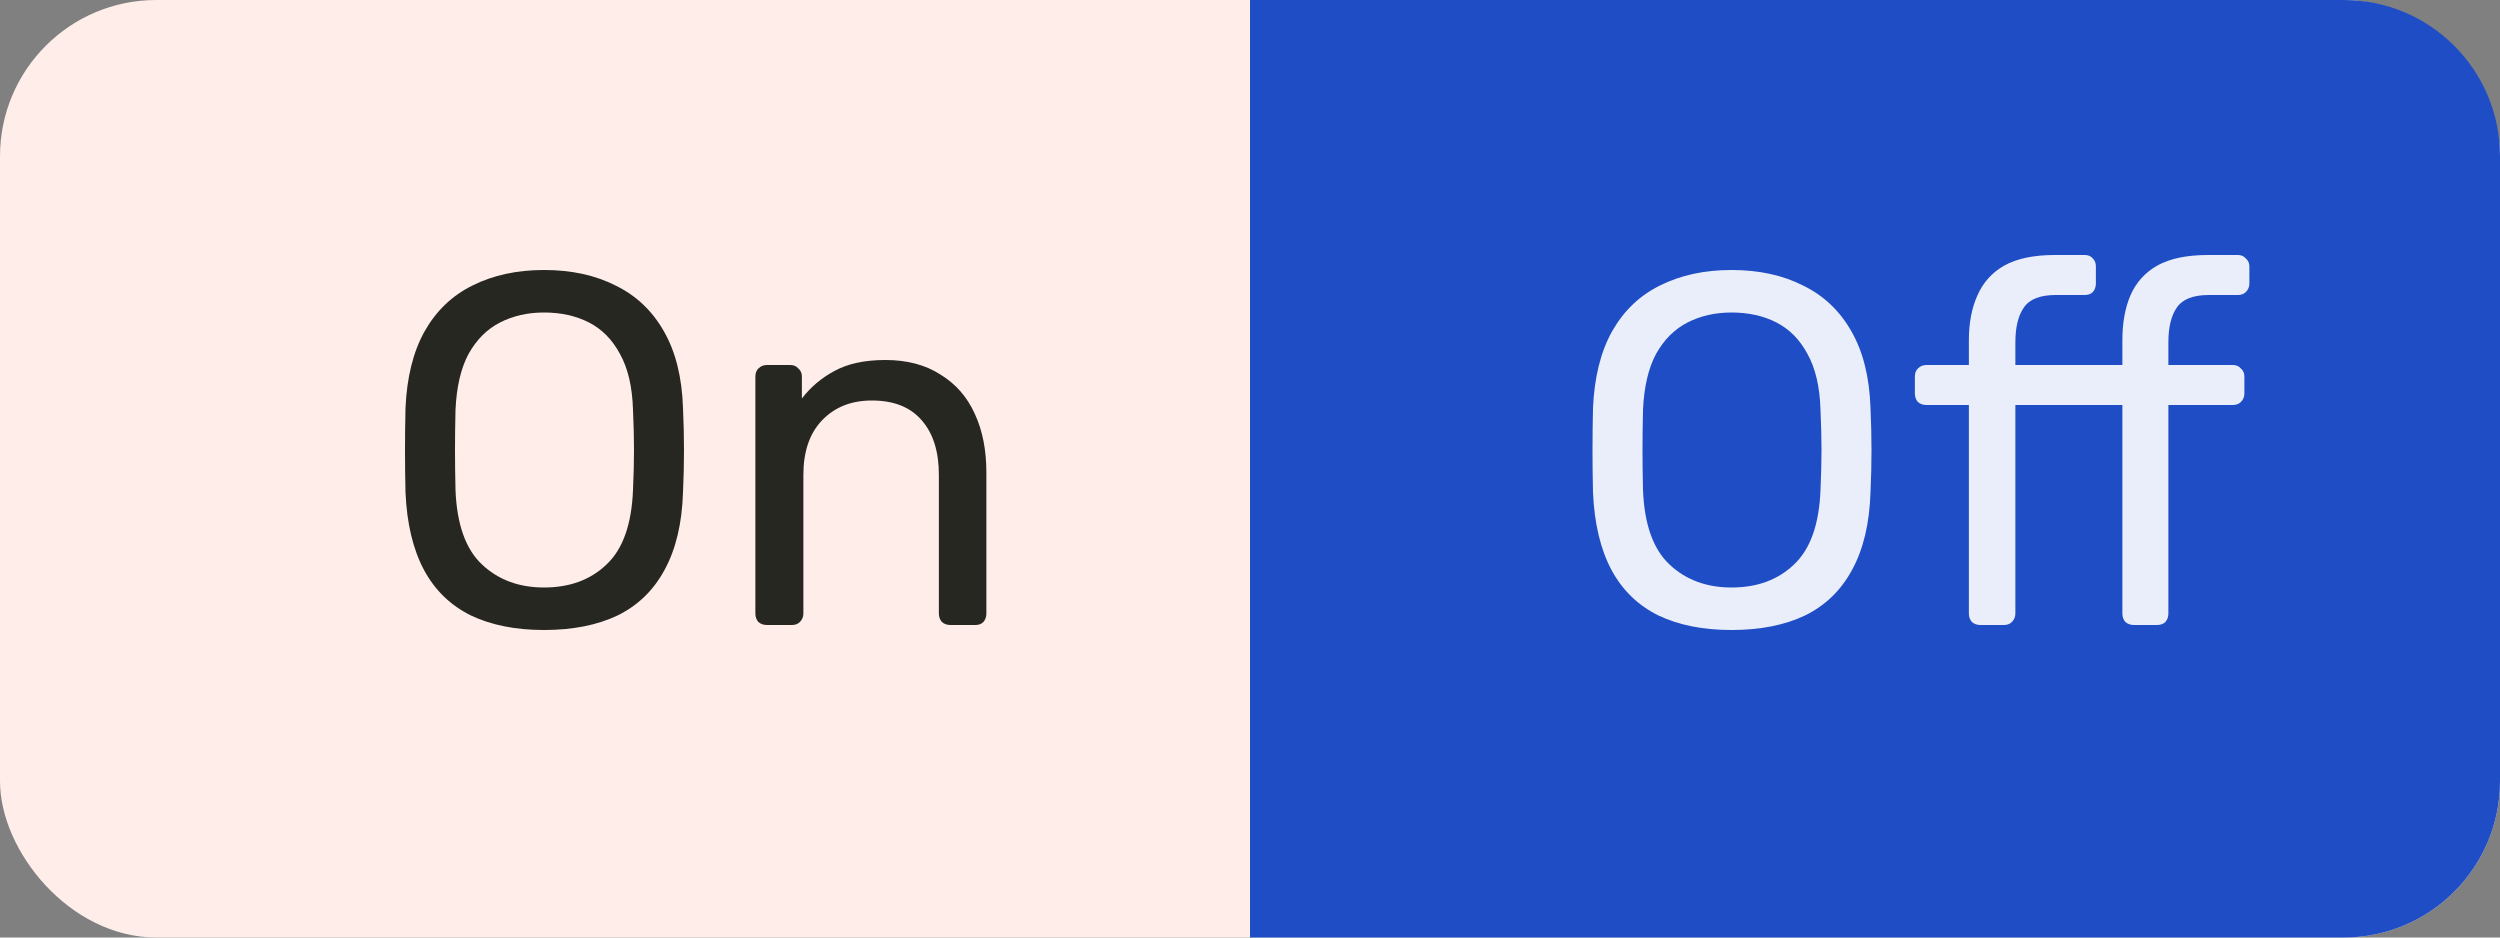 <svg width="80" height="30" viewBox="0 0 80 30" fill="none" xmlns="http://www.w3.org/2000/svg">
<rect x="0" y="0" width="80" height="30" fill="#808080" stroke="none"/>
<rect width="80" height="30" rx="5" fill="#FEEDE9"/>
<path d="M40 0H75C77.761 0 80 2.239 80 5V25C80 27.761 77.761 30 75 30H40V0Z" fill="#1F4DC5"/>
<path d="M17.408 20.16C16.501 20.16 15.723 20.005 15.072 19.696C14.421 19.376 13.92 18.891 13.568 18.24C13.216 17.579 13.019 16.752 12.976 15.76C12.965 15.291 12.96 14.843 12.96 14.416C12.96 13.979 12.965 13.525 12.976 13.056C13.019 12.075 13.221 11.259 13.584 10.608C13.957 9.947 14.469 9.456 15.12 9.136C15.781 8.805 16.544 8.64 17.408 8.64C18.283 8.64 19.045 8.805 19.696 9.136C20.357 9.456 20.875 9.947 21.248 10.608C21.621 11.259 21.824 12.075 21.856 13.056C21.877 13.525 21.888 13.979 21.888 14.416C21.888 14.843 21.877 15.291 21.856 15.76C21.824 16.752 21.627 17.579 21.264 18.24C20.912 18.891 20.411 19.376 19.76 19.696C19.109 20.005 18.325 20.16 17.408 20.16ZM17.408 18.8C18.229 18.8 18.896 18.555 19.408 18.064C19.931 17.573 20.213 16.779 20.256 15.68C20.277 15.2 20.288 14.773 20.288 14.4C20.288 14.016 20.277 13.589 20.256 13.12C20.235 12.384 20.096 11.787 19.84 11.328C19.595 10.869 19.264 10.533 18.848 10.32C18.432 10.107 17.952 10 17.408 10C16.885 10 16.416 10.107 16 10.32C15.584 10.533 15.248 10.869 14.992 11.328C14.747 11.787 14.608 12.384 14.576 13.12C14.565 13.589 14.56 14.016 14.56 14.4C14.56 14.773 14.565 15.2 14.576 15.68C14.619 16.779 14.901 17.573 15.424 18.064C15.947 18.555 16.608 18.8 17.408 18.8ZM24.54 20C24.433 20 24.343 19.968 24.268 19.904C24.204 19.829 24.172 19.739 24.172 19.632V12.048C24.172 11.941 24.204 11.856 24.268 11.792C24.343 11.717 24.433 11.68 24.54 11.68H25.292C25.399 11.68 25.484 11.717 25.548 11.792C25.623 11.856 25.66 11.941 25.66 12.048V12.752C25.938 12.389 26.284 12.096 26.7 11.872C27.127 11.637 27.671 11.52 28.332 11.52C29.026 11.52 29.612 11.675 30.092 11.984C30.583 12.283 30.951 12.704 31.196 13.248C31.442 13.781 31.564 14.405 31.564 15.12V19.632C31.564 19.739 31.532 19.829 31.468 19.904C31.404 19.968 31.319 20 31.212 20H30.412C30.305 20 30.215 19.968 30.14 19.904C30.076 19.829 30.044 19.739 30.044 19.632V15.2C30.044 14.453 29.863 13.872 29.5 13.456C29.137 13.029 28.604 12.816 27.9 12.816C27.239 12.816 26.706 13.029 26.3 13.456C25.905 13.872 25.708 14.453 25.708 15.2V19.632C25.708 19.739 25.671 19.829 25.596 19.904C25.532 19.968 25.447 20 25.34 20H24.54Z" fill="#272722"/>
<path d="M55.408 20.16C54.501 20.16 53.723 20.005 53.072 19.696C52.421 19.376 51.92 18.891 51.568 18.24C51.216 17.579 51.019 16.752 50.976 15.76C50.965 15.291 50.96 14.843 50.96 14.416C50.96 13.979 50.965 13.525 50.976 13.056C51.019 12.075 51.221 11.259 51.584 10.608C51.957 9.947 52.469 9.456 53.12 9.136C53.781 8.805 54.544 8.64 55.408 8.64C56.283 8.64 57.045 8.805 57.696 9.136C58.357 9.456 58.875 9.947 59.248 10.608C59.621 11.259 59.824 12.075 59.856 13.056C59.877 13.525 59.888 13.979 59.888 14.416C59.888 14.843 59.877 15.291 59.856 15.76C59.824 16.752 59.627 17.579 59.264 18.24C58.912 18.891 58.411 19.376 57.76 19.696C57.109 20.005 56.325 20.16 55.408 20.16ZM55.408 18.8C56.229 18.8 56.896 18.555 57.408 18.064C57.931 17.573 58.213 16.779 58.256 15.68C58.277 15.2 58.288 14.773 58.288 14.4C58.288 14.016 58.277 13.589 58.256 13.12C58.235 12.384 58.096 11.787 57.84 11.328C57.595 10.869 57.264 10.533 56.848 10.32C56.432 10.107 55.952 10 55.408 10C54.885 10 54.416 10.107 54 10.32C53.584 10.533 53.248 10.869 52.992 11.328C52.747 11.787 52.608 12.384 52.576 13.12C52.565 13.589 52.56 14.016 52.56 14.4C52.56 14.773 52.565 15.2 52.576 15.68C52.619 16.779 52.901 17.573 53.424 18.064C53.947 18.555 54.608 18.8 55.408 18.8ZM63.372 20C63.266 20 63.175 19.968 63.1 19.904C63.036 19.829 63.004 19.739 63.004 19.632V12.96H61.644C61.538 12.96 61.447 12.928 61.372 12.864C61.308 12.789 61.276 12.699 61.276 12.592V12.048C61.276 11.941 61.308 11.856 61.372 11.792C61.447 11.717 61.538 11.68 61.644 11.68H63.004V10.88C63.004 10.336 63.095 9.861 63.276 9.456C63.458 9.04 63.745 8.72 64.14 8.496C64.546 8.272 65.084 8.16 65.756 8.16H66.716C66.823 8.16 66.908 8.197 66.972 8.272C67.036 8.336 67.068 8.421 67.068 8.528V9.072C67.068 9.179 67.036 9.269 66.972 9.344C66.908 9.408 66.823 9.44 66.716 9.44H65.788C65.287 9.44 64.945 9.573 64.764 9.84C64.583 10.096 64.492 10.469 64.492 10.96V11.68H67.916V10.88C67.916 10.336 68.001 9.861 68.172 9.456C68.353 9.04 68.641 8.72 69.036 8.496C69.442 8.272 69.98 8.16 70.652 8.16H71.612C71.719 8.16 71.804 8.197 71.868 8.272C71.943 8.336 71.98 8.421 71.98 8.528V9.072C71.98 9.179 71.943 9.269 71.868 9.344C71.804 9.408 71.719 9.44 71.612 9.44H70.684C70.183 9.44 69.841 9.573 69.66 9.84C69.479 10.096 69.388 10.469 69.388 10.96V11.68H71.452C71.559 11.68 71.644 11.717 71.708 11.792C71.783 11.856 71.82 11.941 71.82 12.048V12.592C71.82 12.699 71.783 12.789 71.708 12.864C71.644 12.928 71.559 12.96 71.452 12.96H69.388V19.632C69.388 19.739 69.356 19.829 69.292 19.904C69.228 19.968 69.138 20 69.02 20H68.284C68.177 20 68.087 19.968 68.012 19.904C67.948 19.829 67.916 19.739 67.916 19.632V12.96H64.492V19.632C64.492 19.739 64.455 19.829 64.38 19.904C64.316 19.968 64.231 20 64.124 20H63.372Z" fill="#E9EEFA"/>
</svg>
